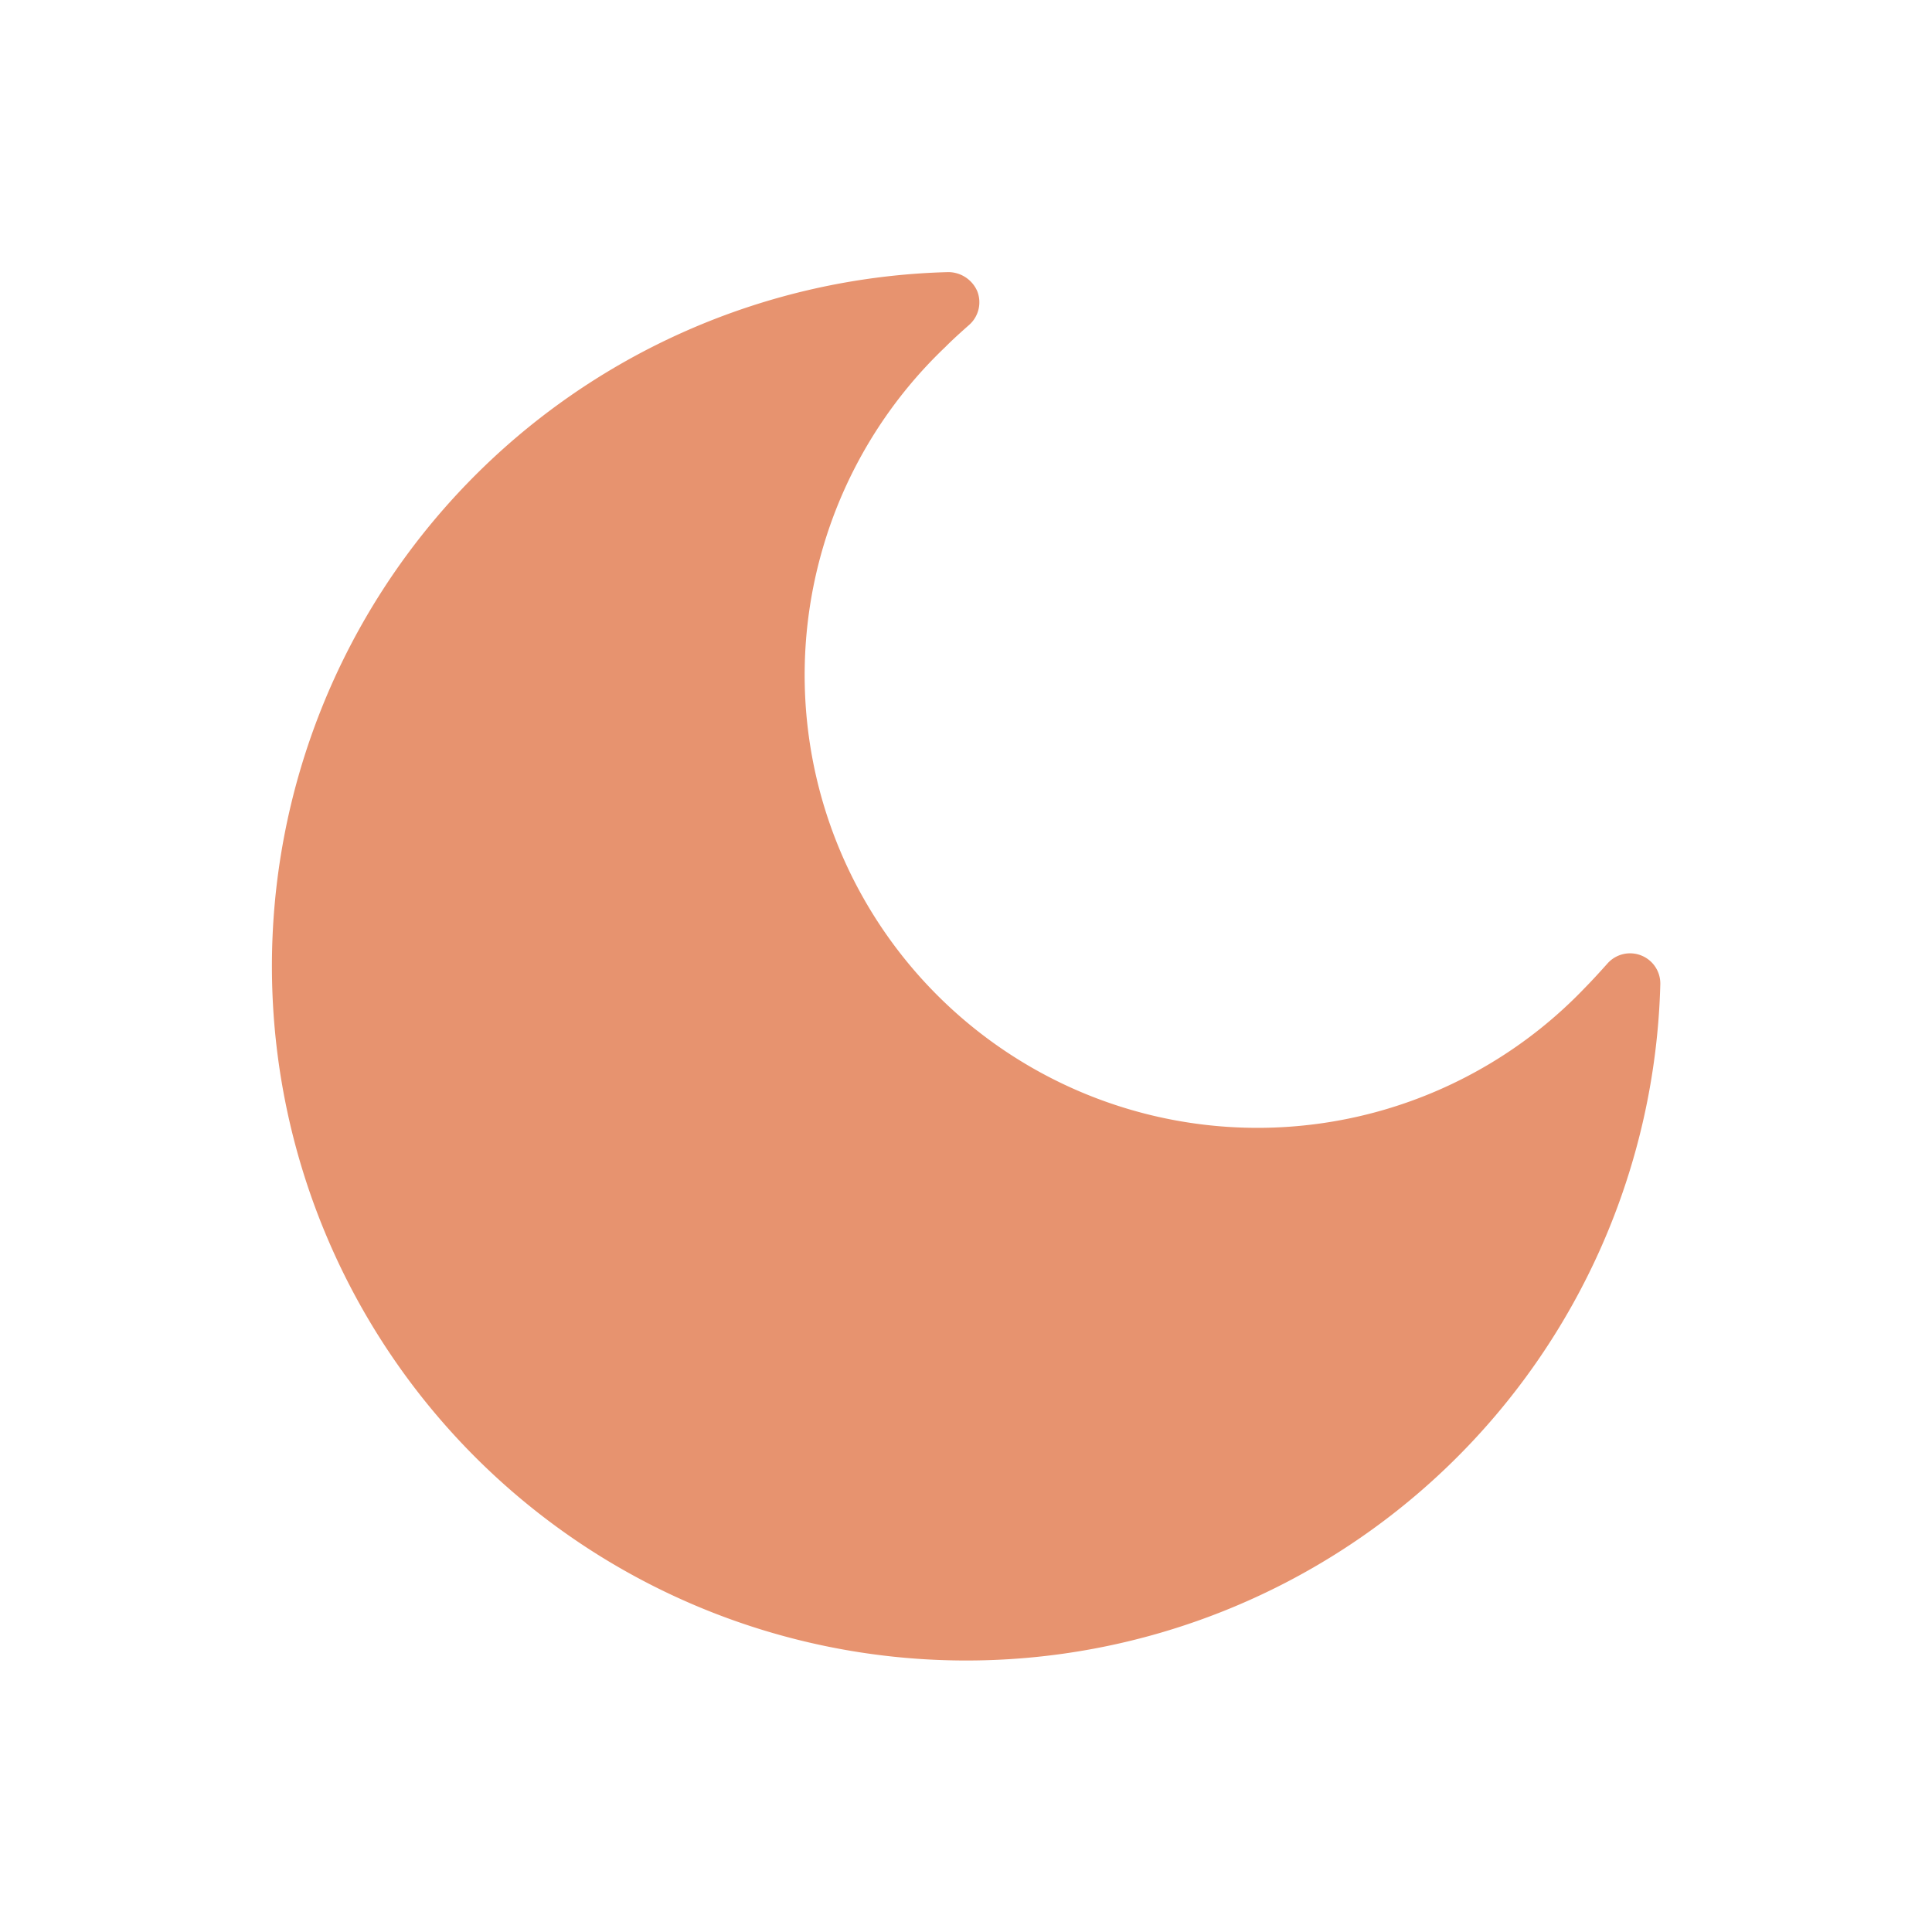 <!-- icon666.com - MILLIONS vector ICONS FREE --><svg viewBox="0 0 32 32" xmlns="http://www.w3.org/2000/svg"><g id="Layer_25" data-name="Layer 25"><path d="m27.185 15.826a.5.5 0 0 0 -.558.13c-.121.135-.243.27-.371.4a7.5 7.5 0 1 1 -10.6-10.607c.123-.124.253-.241.4-.371a.5.5 0 0 0 .13-.556.525.525 0 0 0 -.478-.315 11.5 11.5 0 1 0 11.792 11.793.5.5 0 0 0 -.315-.474z" fill="#000000" style="fill: rgb(231, 147, 111);"></path></g></svg>